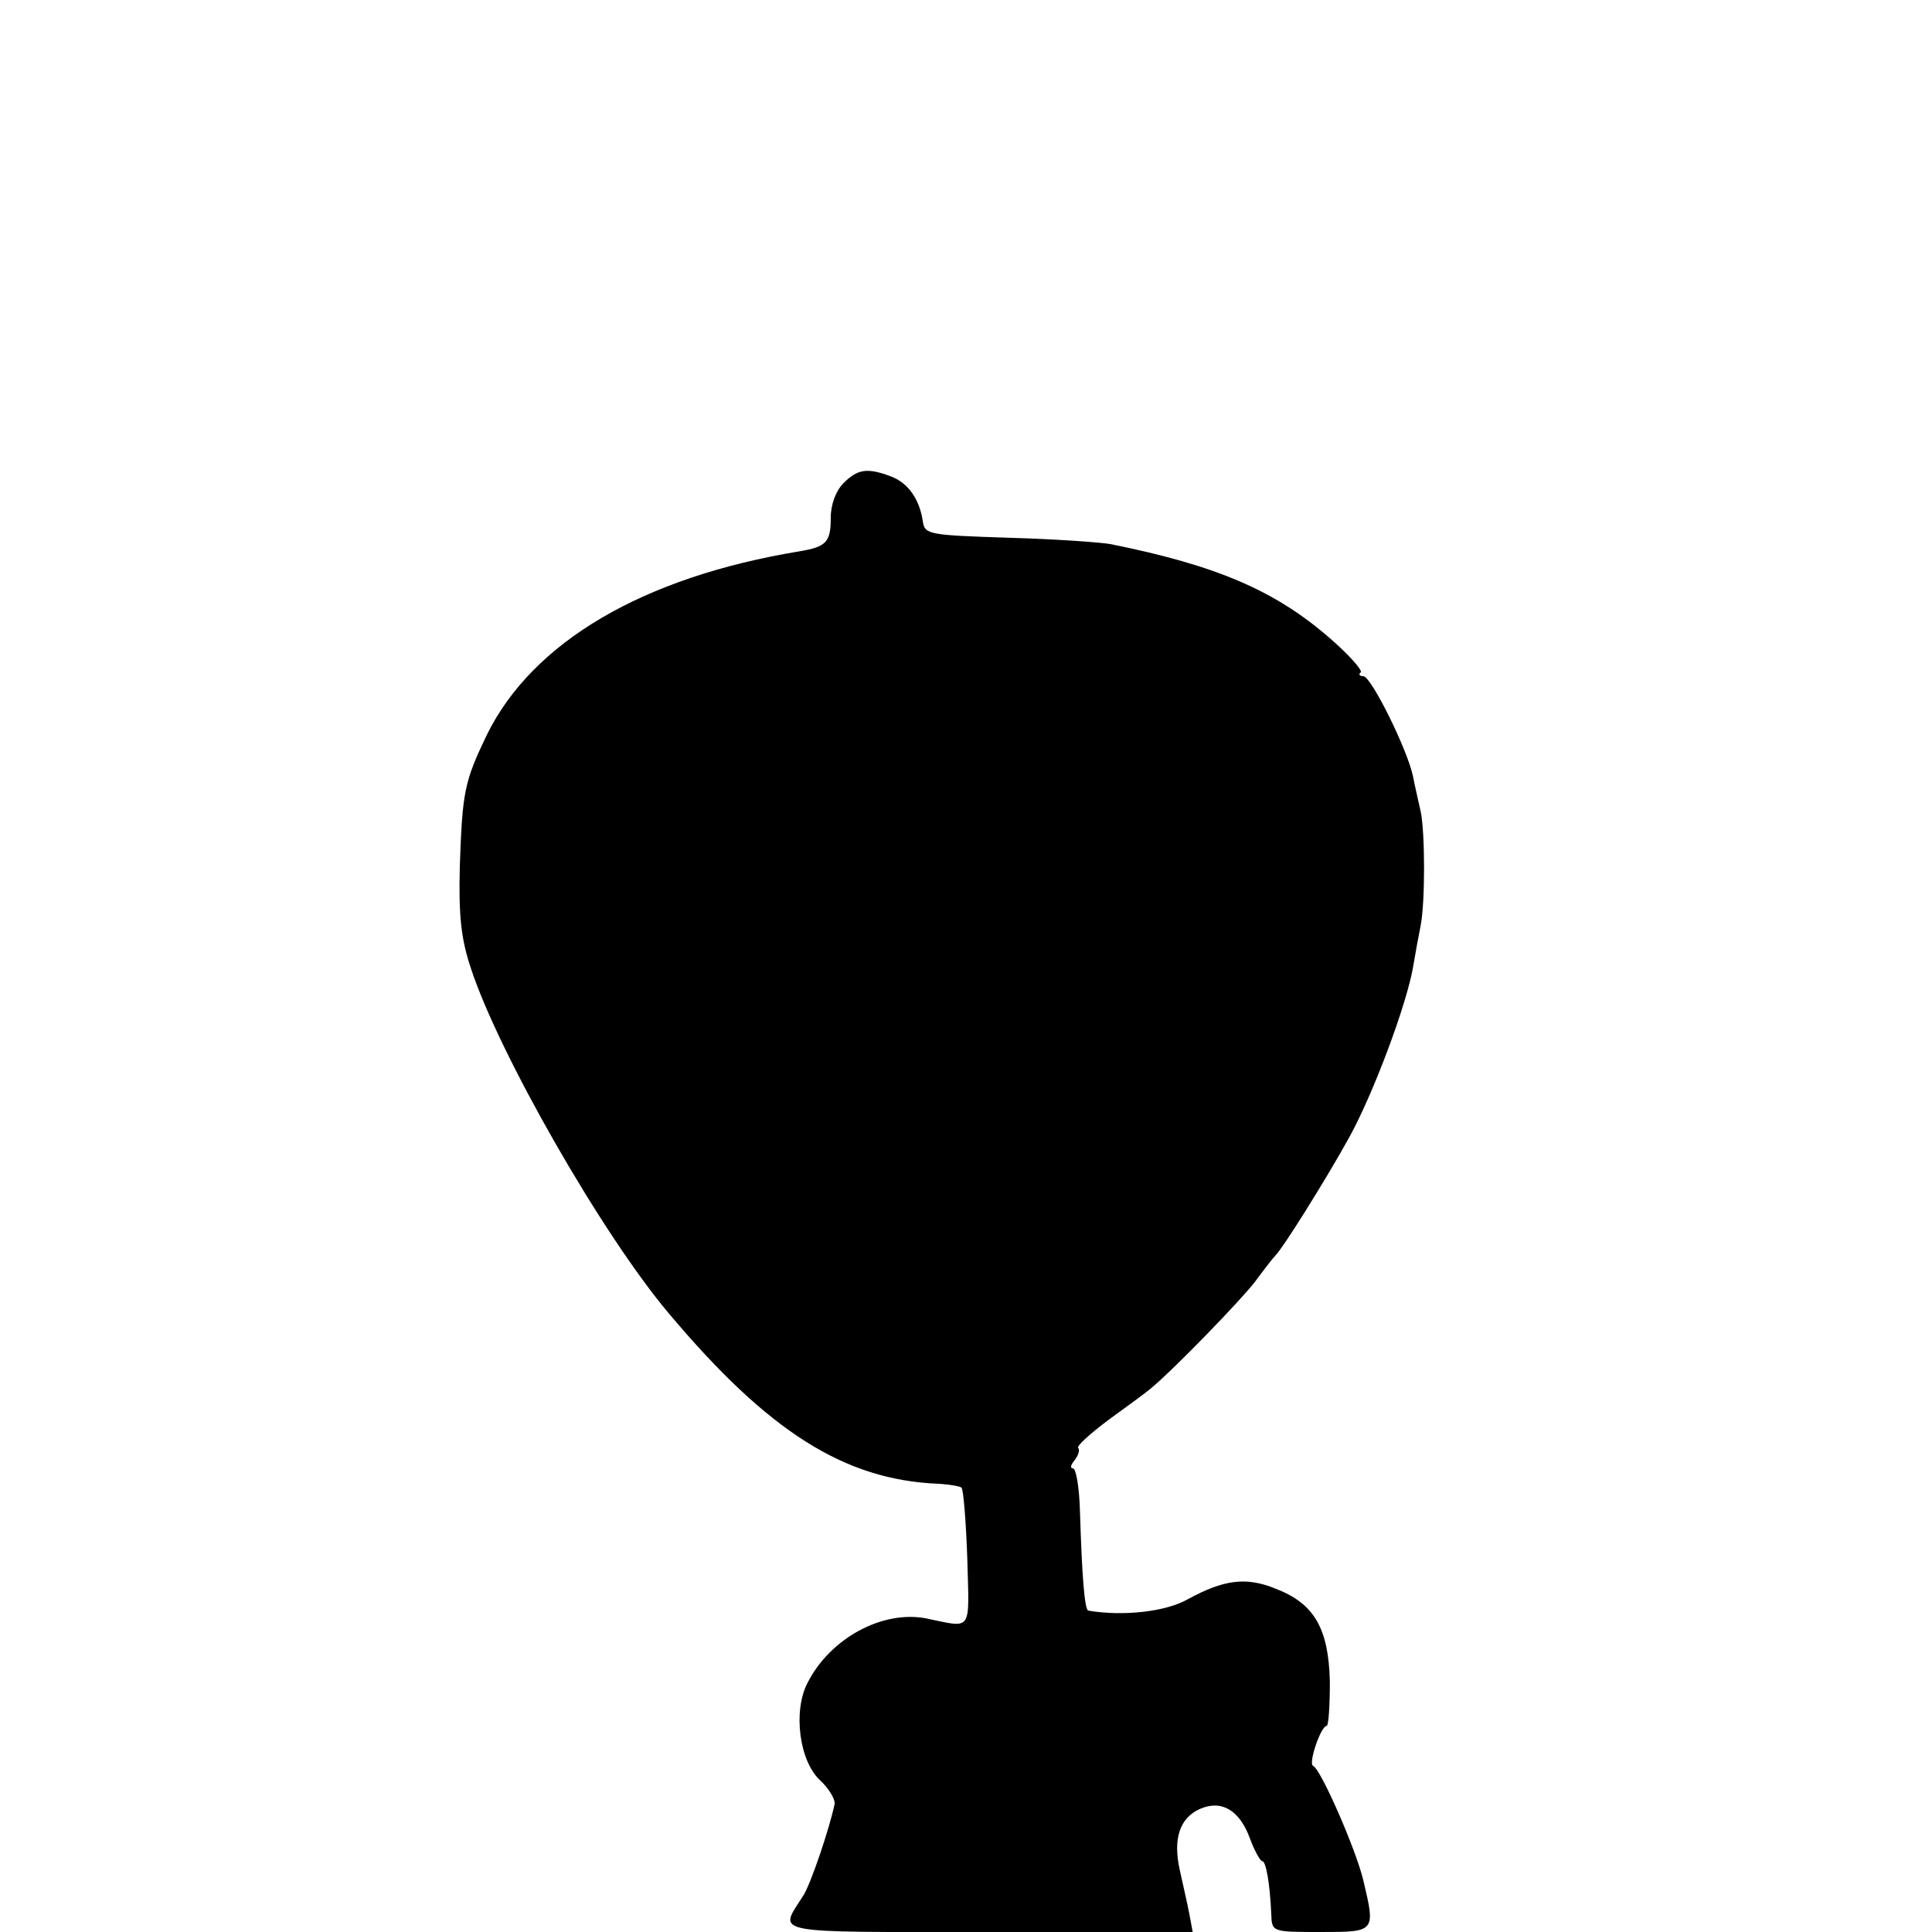 <?xml version="1.0" standalone="no"?>
<!DOCTYPE svg PUBLIC "-//W3C//DTD SVG 20010904//EN"
 "http://www.w3.org/TR/2001/REC-SVG-20010904/DTD/svg10.dtd">
<svg version="1.0" xmlns="http://www.w3.org/2000/svg"
 width="300pt" height="300pt" viewBox="0 0 300 300"
 preserveAspectRatio="xMidYMid meet">
<g transform="translate(0,300) scale(0.1,-0.1)"
fill="#000000" stroke="none">
<path d="M1310 2250 c-12 -12 -20 -33 -20 -54 0 -38 -7 -45 -48 -52 -244 -40
-415 -141 -486 -285 -35 -73 -38 -88 -42 -204 -2 -77 2 -113 17 -158 43 -132
204 -414 308 -537 154 -183 272 -258 418 -264 18 -1 34 -4 36 -6 3 -3 7 -52 9
-110 3 -116 9 -108 -64 -93 -68 13 -149 -31 -184 -100 -23 -44 -13 -122 20
-152 13 -12 23 -29 22 -36 -7 -35 -37 -125 -49 -143 -38 -60 -57 -56 289 -56
l316 0 -5 27 c-3 16 -10 46 -15 69 -11 49 0 81 31 95 34 15 62 -2 78 -46 7
-19 16 -35 19 -35 6 0 12 -36 14 -82 1 -28 1 -28 77 -28 85 0 85 0 66 80 -11
47 -66 173 -78 178 -8 3 12 62 21 62 3 0 5 31 5 69 -2 82 -24 121 -84 144 -46
19 -81 14 -136 -16 -35 -20 -101 -27 -155 -18 -6 1 -10 56 -13 153 -1 38 -6
68 -11 68 -5 0 -3 6 3 13 6 8 8 16 5 19 -2 3 19 22 47 43 29 21 59 43 66 49
35 29 138 135 162 166 14 19 28 37 31 40 11 10 78 117 114 182 38 68 92 212
101 271 3 18 8 45 11 60 7 35 7 144 0 177 -3 14 -9 39 -12 55 -9 42 -65 155
-77 155 -6 0 -8 3 -4 6 3 3 -18 27 -48 53 -85 74 -176 113 -340 146 -16 3 -88
8 -159 10 -123 4 -130 5 -133 25 -5 35 -23 60 -49 70 -37 14 -52 12 -74 -10z"/>
</g>
</svg>
